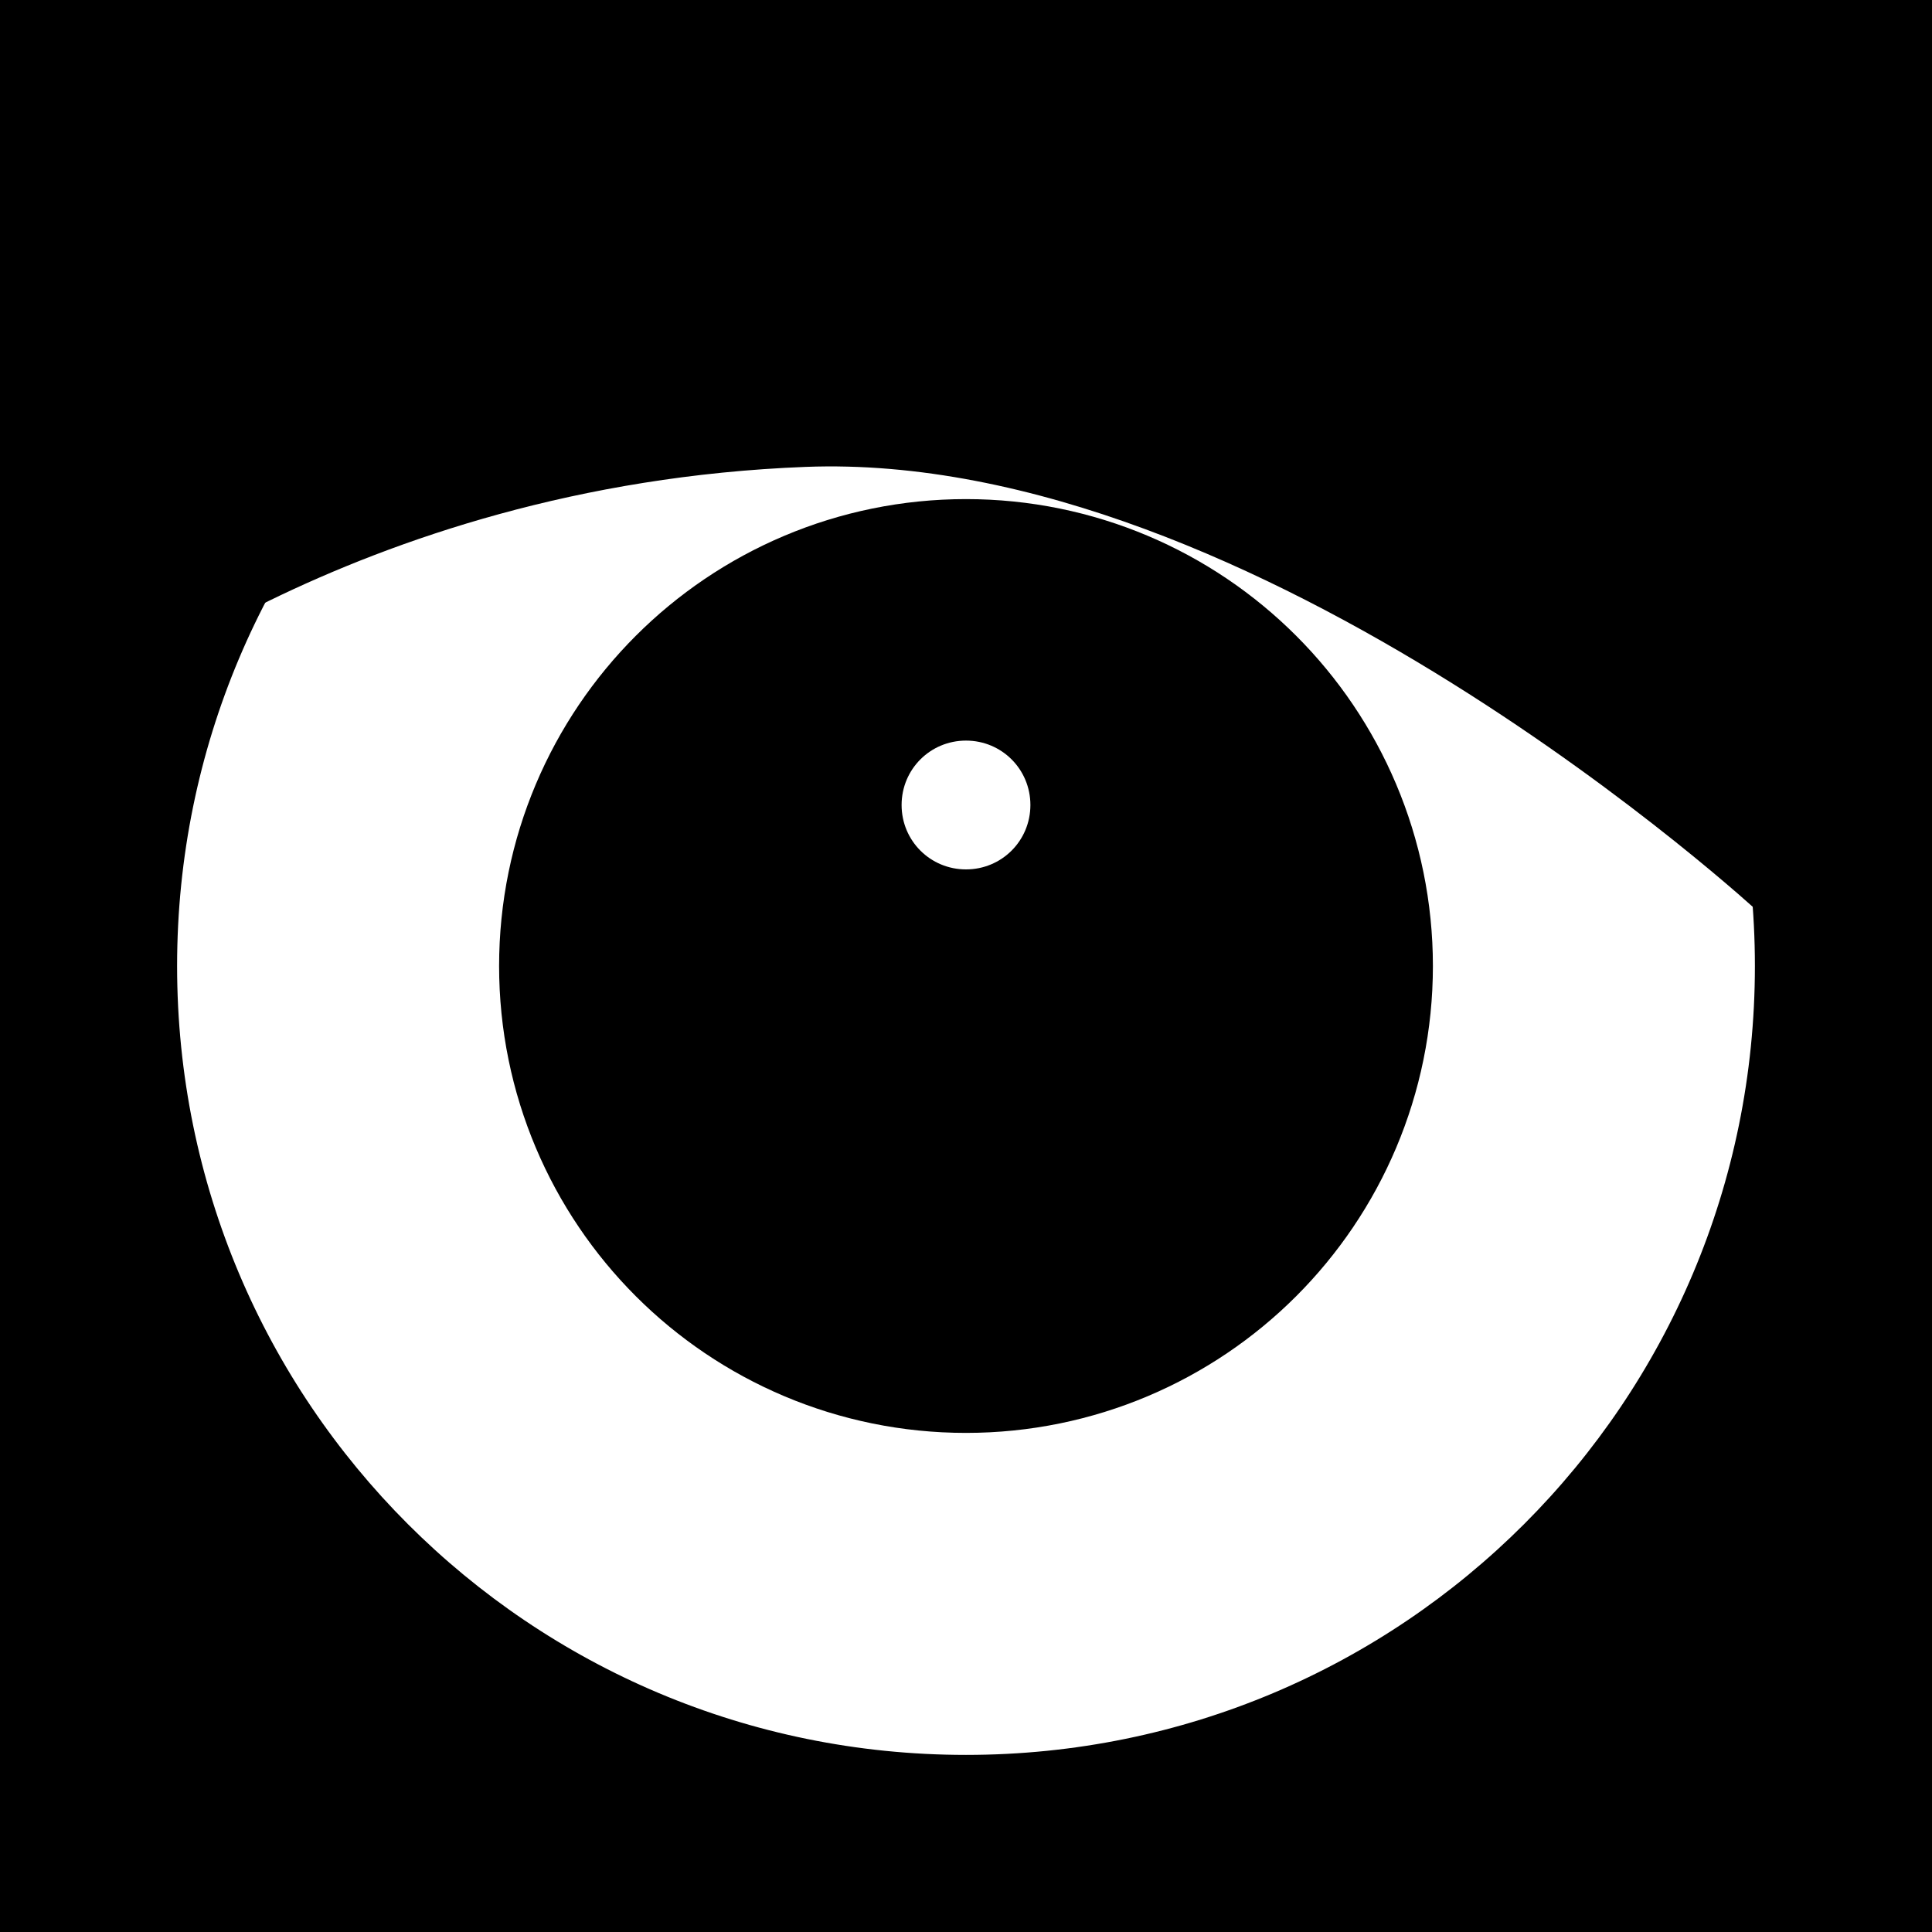<svg xmlns="http://www.w3.org/2000/svg" viewBox="0 0 60 60" width="60" height="60">
	<rect x="0" y="0" width="60" height="60" fill="#808080" stroke="none"/>
	<g id="eyes-8">
		<path id="skin" d="M0 30L0 60L60 60L60 0L0 0L0 30Z" fill="$[skinColor]" />
		<path id="skin-tone" d="M0 30L0 60L60 60L60 0L0 0L0 30Z" mix-blend-mode="color-burn" fill="$[skinTone]" />
		<path id="white" d="M30 55C16.17 55 5 43.83 5 30C5 16.17 16.17 5 30 5C43.83 5 55 16.17 55 30C55 43.83 43.83 55 30 55Z" fill="#fff" stroke="#000" stroke-width="1" />
		<path id="iris" d="M30 37C26.13 37 23 33.87 23 30C23 26.13 26.13 23 30 23C33.87 23 37 26.13 37 30C37 33.87 33.87 37 30 37Z" fill="#000" stroke="$[eyeColor]" stroke-width="15" />
		<path id="pupil" d="M30 37C26.13 37 23 33.87 23 30C23 26.13 26.13 23 30 23C33.87 23 37 26.13 37 30C37 33.87 33.87 37 30 37Z" fill="#000" stroke="#000" stroke-width="1" />
		<path id="light" d="M30 27C28.89 27 28 26.11 28 25C28 23.89 28.89 23 30 23C31.11 23 32 23.89 32 25C32 26.11 31.11 27 30 27Z" fill="#fff" />
		<path id="eyelid" d="M56.29 28.83C56.29 28.83 39.29 13.45 25 14C10.71 14.55 2 22 2 22L0 0L60 0L56.29 28.83Z" fill="$[skinColor]" />
		<path id="eyelid-tone" d="M56.29 28.83C56.29 28.83 39.29 13.45 25 14C10.71 14.55 2 22 2 22L0 0L60 0L56.29 28.83Z" mix-blend-mode="color-burn" fill="$[skinTone]" />
		<path id="eyelid-stroke" d="M55 28C55 28 39.29 13.45 25 14C10.71 14.55 2 22 2 22" fill='none' stroke="#000" stroke-width="1" />
	</g>
</svg>
